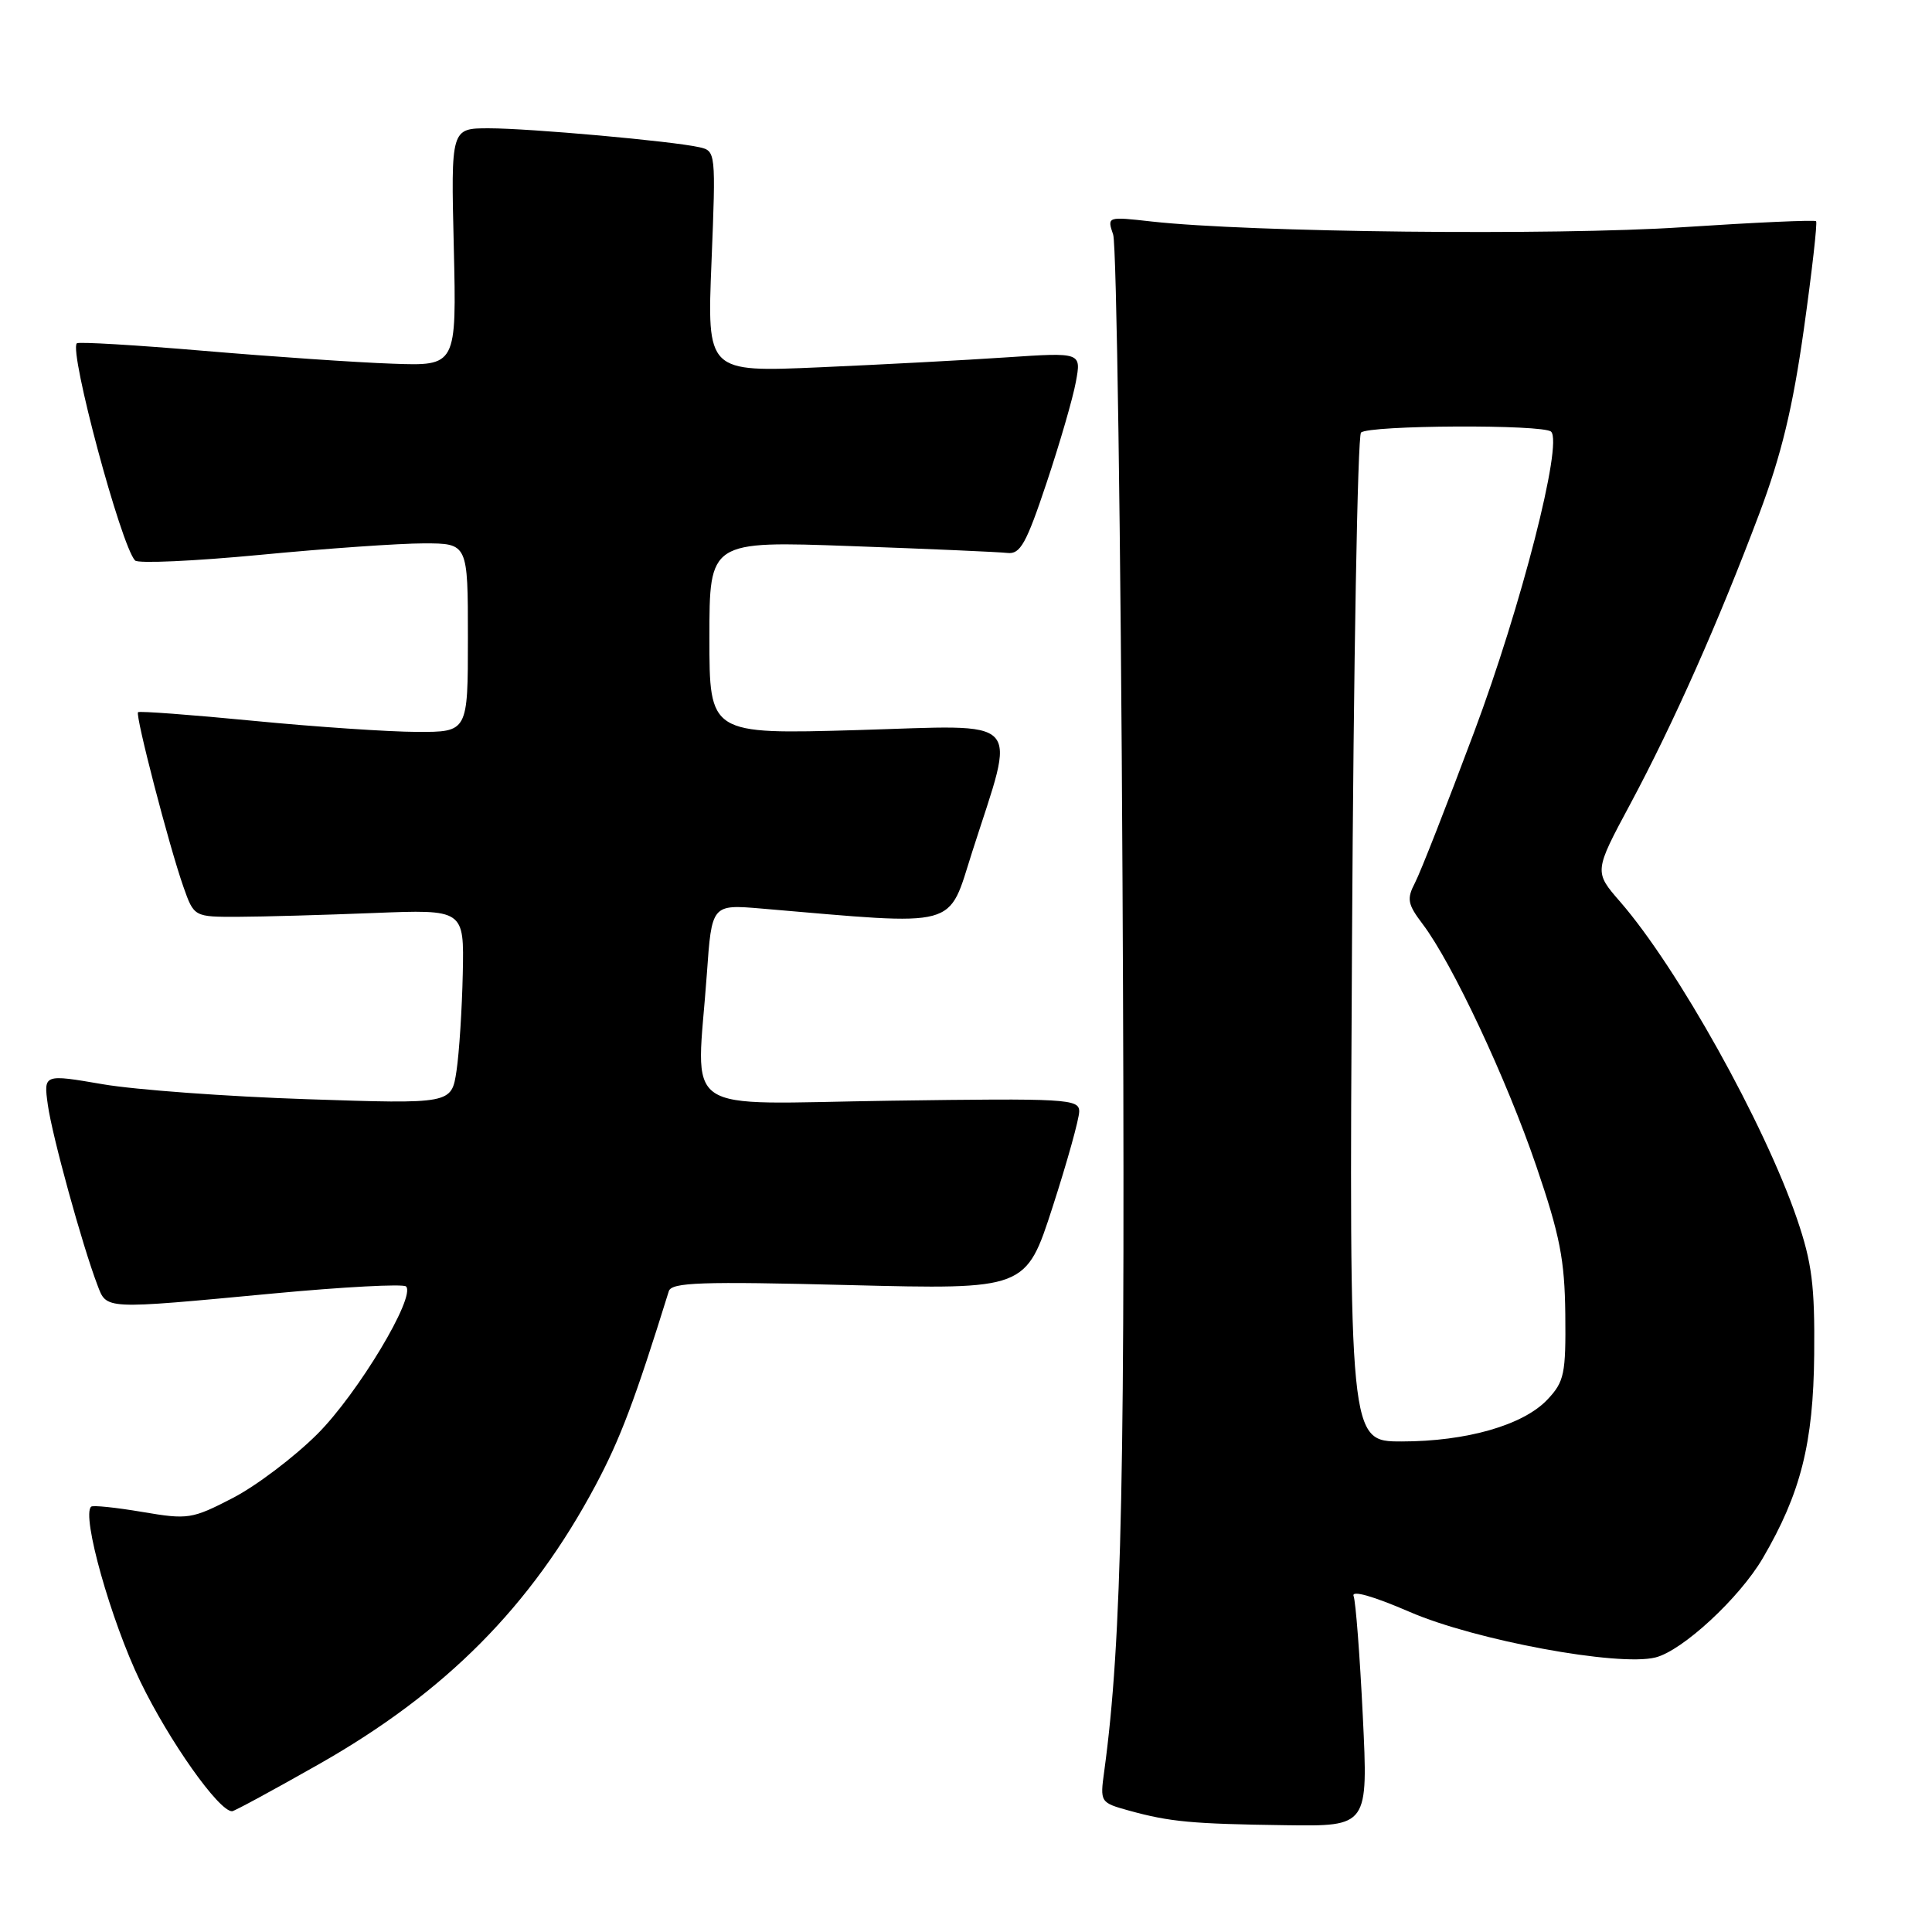 <?xml version="1.0" encoding="UTF-8" standalone="no"?>
<!DOCTYPE svg PUBLIC "-//W3C//DTD SVG 1.1//EN" "http://www.w3.org/Graphics/SVG/1.1/DTD/svg11.dtd" >
<svg xmlns="http://www.w3.org/2000/svg" xmlns:xlink="http://www.w3.org/1999/xlink" version="1.1" viewBox="0 0 256 256">
 <g >
 <path fill="currentColor"
d=" M 180.58 227.41 C 180.19 219.39 179.64 212.23 179.36 211.49 C 179.04 210.67 181.90 211.47 186.80 213.59 C 195.48 217.35 214.44 220.86 219.36 219.62 C 222.94 218.73 230.48 211.75 233.57 206.48 C 238.60 197.89 240.28 191.24 240.39 179.50 C 240.48 170.33 240.10 167.33 238.11 161.50 C 233.81 148.92 222.26 128.21 214.69 119.50 C 211.21 115.50 211.21 115.50 216.04 106.50 C 221.76 95.81 227.72 82.40 233.12 68.05 C 236.05 60.26 237.55 54.03 239.02 43.62 C 240.10 35.94 240.83 29.50 240.64 29.31 C 240.46 29.12 232.47 29.48 222.90 30.11 C 206.00 31.23 165.47 30.79 152.59 29.35 C 146.69 28.69 146.69 28.69 147.50 31.09 C 147.95 32.42 148.51 71.07 148.74 117.00 C 149.14 194.99 148.67 217.38 146.32 234.67 C 145.75 238.82 145.77 238.85 149.62 239.92 C 155.03 241.41 157.94 241.68 170.39 241.85 C 181.29 242.00 181.29 242.00 180.58 227.41 Z  M 42.23 233.78 C 59.06 224.23 70.37 212.84 78.91 196.82 C 82.18 190.69 84.13 185.53 88.62 171.09 C 88.99 169.92 92.86 169.78 112.50 170.28 C 135.94 170.87 135.94 170.87 139.47 159.95 C 141.41 153.95 143.00 148.24 143.00 147.27 C 143.00 145.61 141.38 145.52 118.00 145.85 C 89.51 146.25 92.30 148.17 93.66 129.07 C 94.31 119.83 94.31 119.83 100.91 120.39 C 127.44 122.65 125.53 123.16 128.83 112.85 C 134.66 94.62 136.05 96.08 113.60 96.74 C 94.00 97.30 94.00 97.30 94.00 84.49 C 94.00 71.68 94.00 71.68 112.75 72.36 C 123.06 72.73 132.40 73.14 133.50 73.27 C 135.19 73.46 135.99 72.03 138.67 64.00 C 140.42 58.77 142.17 52.74 142.56 50.59 C 143.28 46.69 143.28 46.69 133.39 47.35 C 127.95 47.72 116.79 48.31 108.59 48.67 C 93.68 49.32 93.68 49.32 94.28 34.66 C 94.86 20.18 94.84 20.00 92.68 19.51 C 89.10 18.70 70.17 17.00 64.77 17.00 C 59.75 17.00 59.75 17.00 60.13 32.75 C 60.50 48.50 60.50 48.50 52.00 48.19 C 47.33 48.03 36.09 47.26 27.04 46.49 C 17.98 45.72 10.40 45.27 10.18 45.49 C 9.12 46.54 16.04 72.34 17.90 74.27 C 18.30 74.69 25.76 74.35 34.48 73.52 C 43.19 72.68 52.95 72.00 56.16 72.00 C 62.00 72.00 62.00 72.00 62.00 84.50 C 62.00 97.00 62.00 97.00 55.25 96.98 C 51.54 96.97 41.77 96.31 33.55 95.51 C 25.33 94.71 18.47 94.20 18.29 94.37 C 17.90 94.77 22.40 112.10 24.30 117.50 C 25.71 121.50 25.71 121.50 31.61 121.48 C 34.85 121.47 42.90 121.24 49.50 120.98 C 61.50 120.50 61.50 120.50 61.32 129.00 C 61.22 133.68 60.85 139.48 60.49 141.89 C 59.83 146.29 59.83 146.29 40.67 145.65 C 30.13 145.30 17.96 144.41 13.64 143.67 C 5.77 142.32 5.77 142.32 6.34 146.41 C 6.90 150.48 10.90 165.01 12.90 170.25 C 14.16 173.55 13.57 173.52 36.14 171.40 C 45.49 170.52 53.43 170.10 53.80 170.46 C 55.14 171.80 47.41 184.67 42.04 190.03 C 38.99 193.07 33.96 196.88 30.85 198.49 C 25.43 201.29 24.93 201.37 18.85 200.34 C 15.36 199.75 12.31 199.43 12.08 199.64 C 10.77 200.79 14.69 214.72 18.59 222.80 C 22.42 230.71 28.99 240.00 30.75 240.00 C 31.04 240.00 36.20 237.20 42.23 233.78 Z  M 179.15 124.57 C 179.35 88.04 179.89 57.78 180.34 57.32 C 181.34 56.33 204.54 56.21 205.53 57.20 C 207.10 58.76 201.57 80.34 195.33 97.00 C 191.73 106.62 188.21 115.61 187.50 116.96 C 186.38 119.12 186.50 119.79 188.52 122.46 C 192.42 127.61 199.62 142.95 203.56 154.50 C 206.70 163.70 207.33 166.92 207.41 174.16 C 207.49 182.04 207.28 183.07 205.06 185.43 C 201.87 188.83 194.34 191.00 185.71 191.00 C 178.77 191.00 178.77 191.00 179.15 124.57 Z "/>
</g>
</svg>